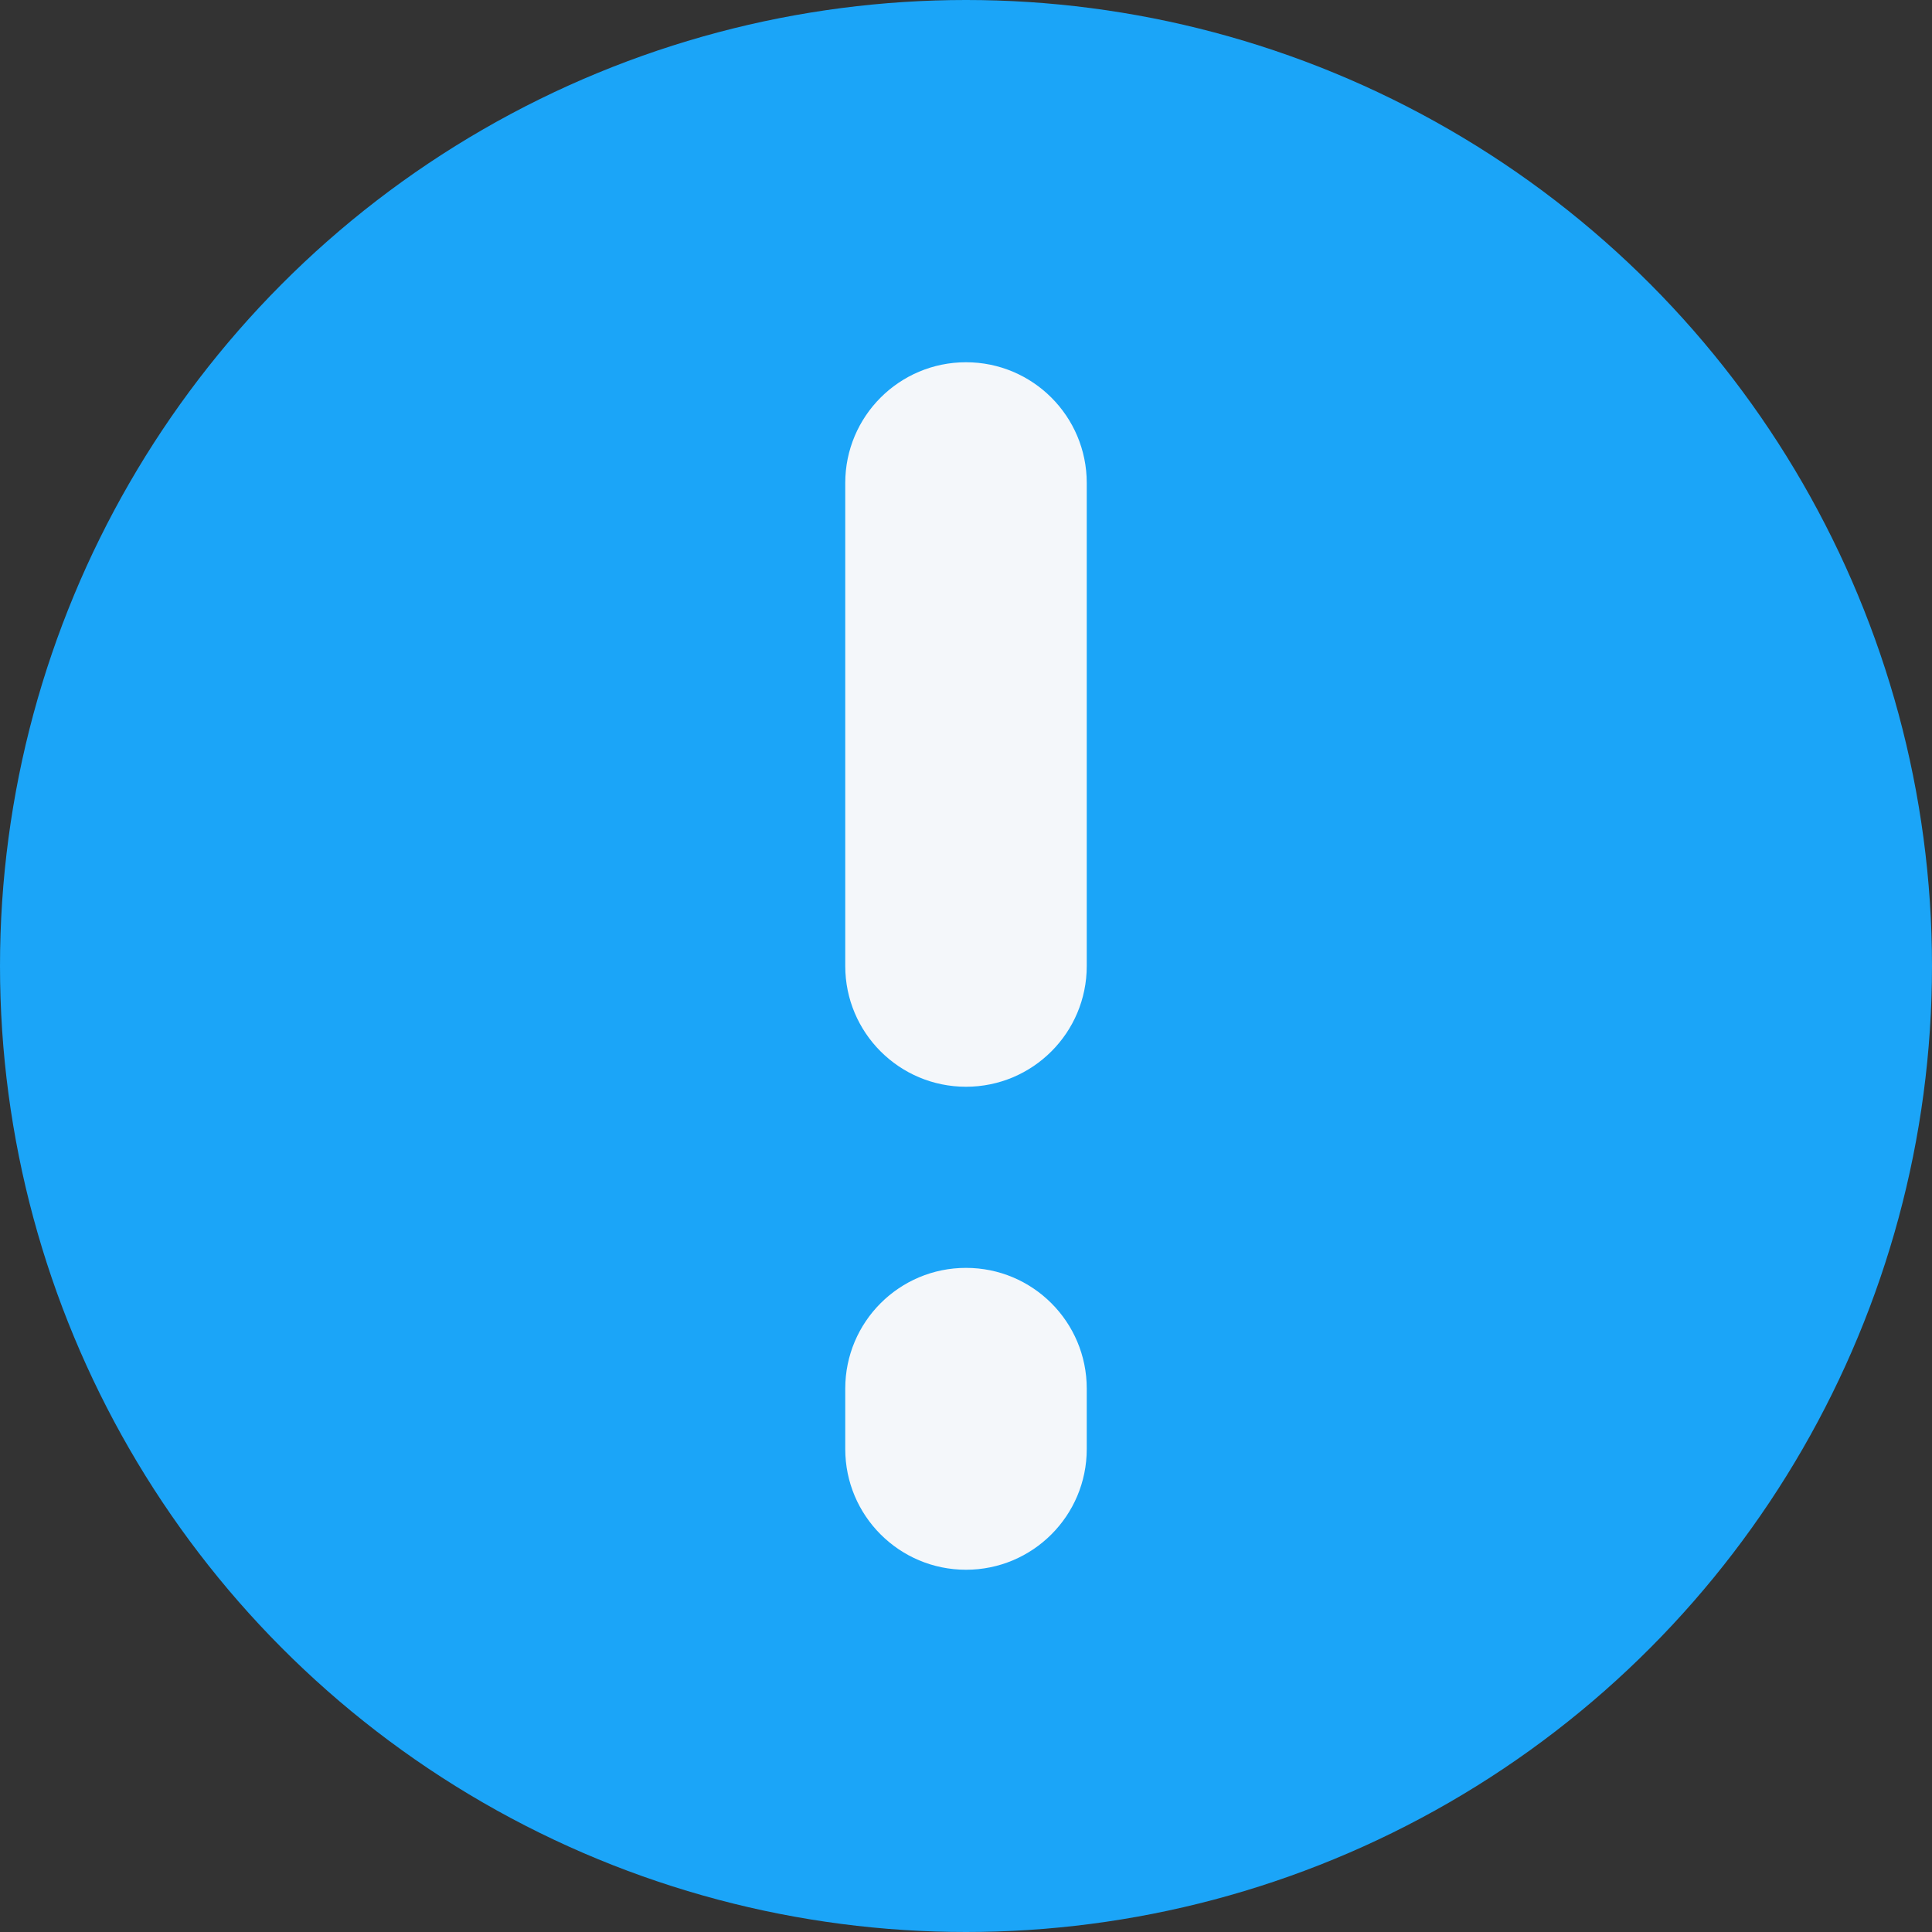 <svg width="32" height="32" viewBox="0 0 32 32" fill="none" xmlns="http://www.w3.org/2000/svg">
<rect x="0" y="0" width="32" height="32" fill="#333333" stroke="none"/>
<circle cx="16" cy="16" r="16" fill="#1BA5F8"/>
<path fill-rule="evenodd" clip-rule="evenodd" d="M16 6C17.105 6 18 6.895 18 8V16C18 17.105 17.105 18 16 18C14.895 18 14 17.105 14 16V8C14 6.895 14.895 6 16 6Z" fill="#F4F7FA"/>
<path fill-rule="evenodd" clip-rule="evenodd" d="M16 21C17.105 21 18 21.895 18 23V24C18 25.105 17.105 26 16 26C14.895 26 14 25.105 14 24V23C14 21.895 14.895 21 16 21Z" fill="#F4F7FA"/>
</svg>
